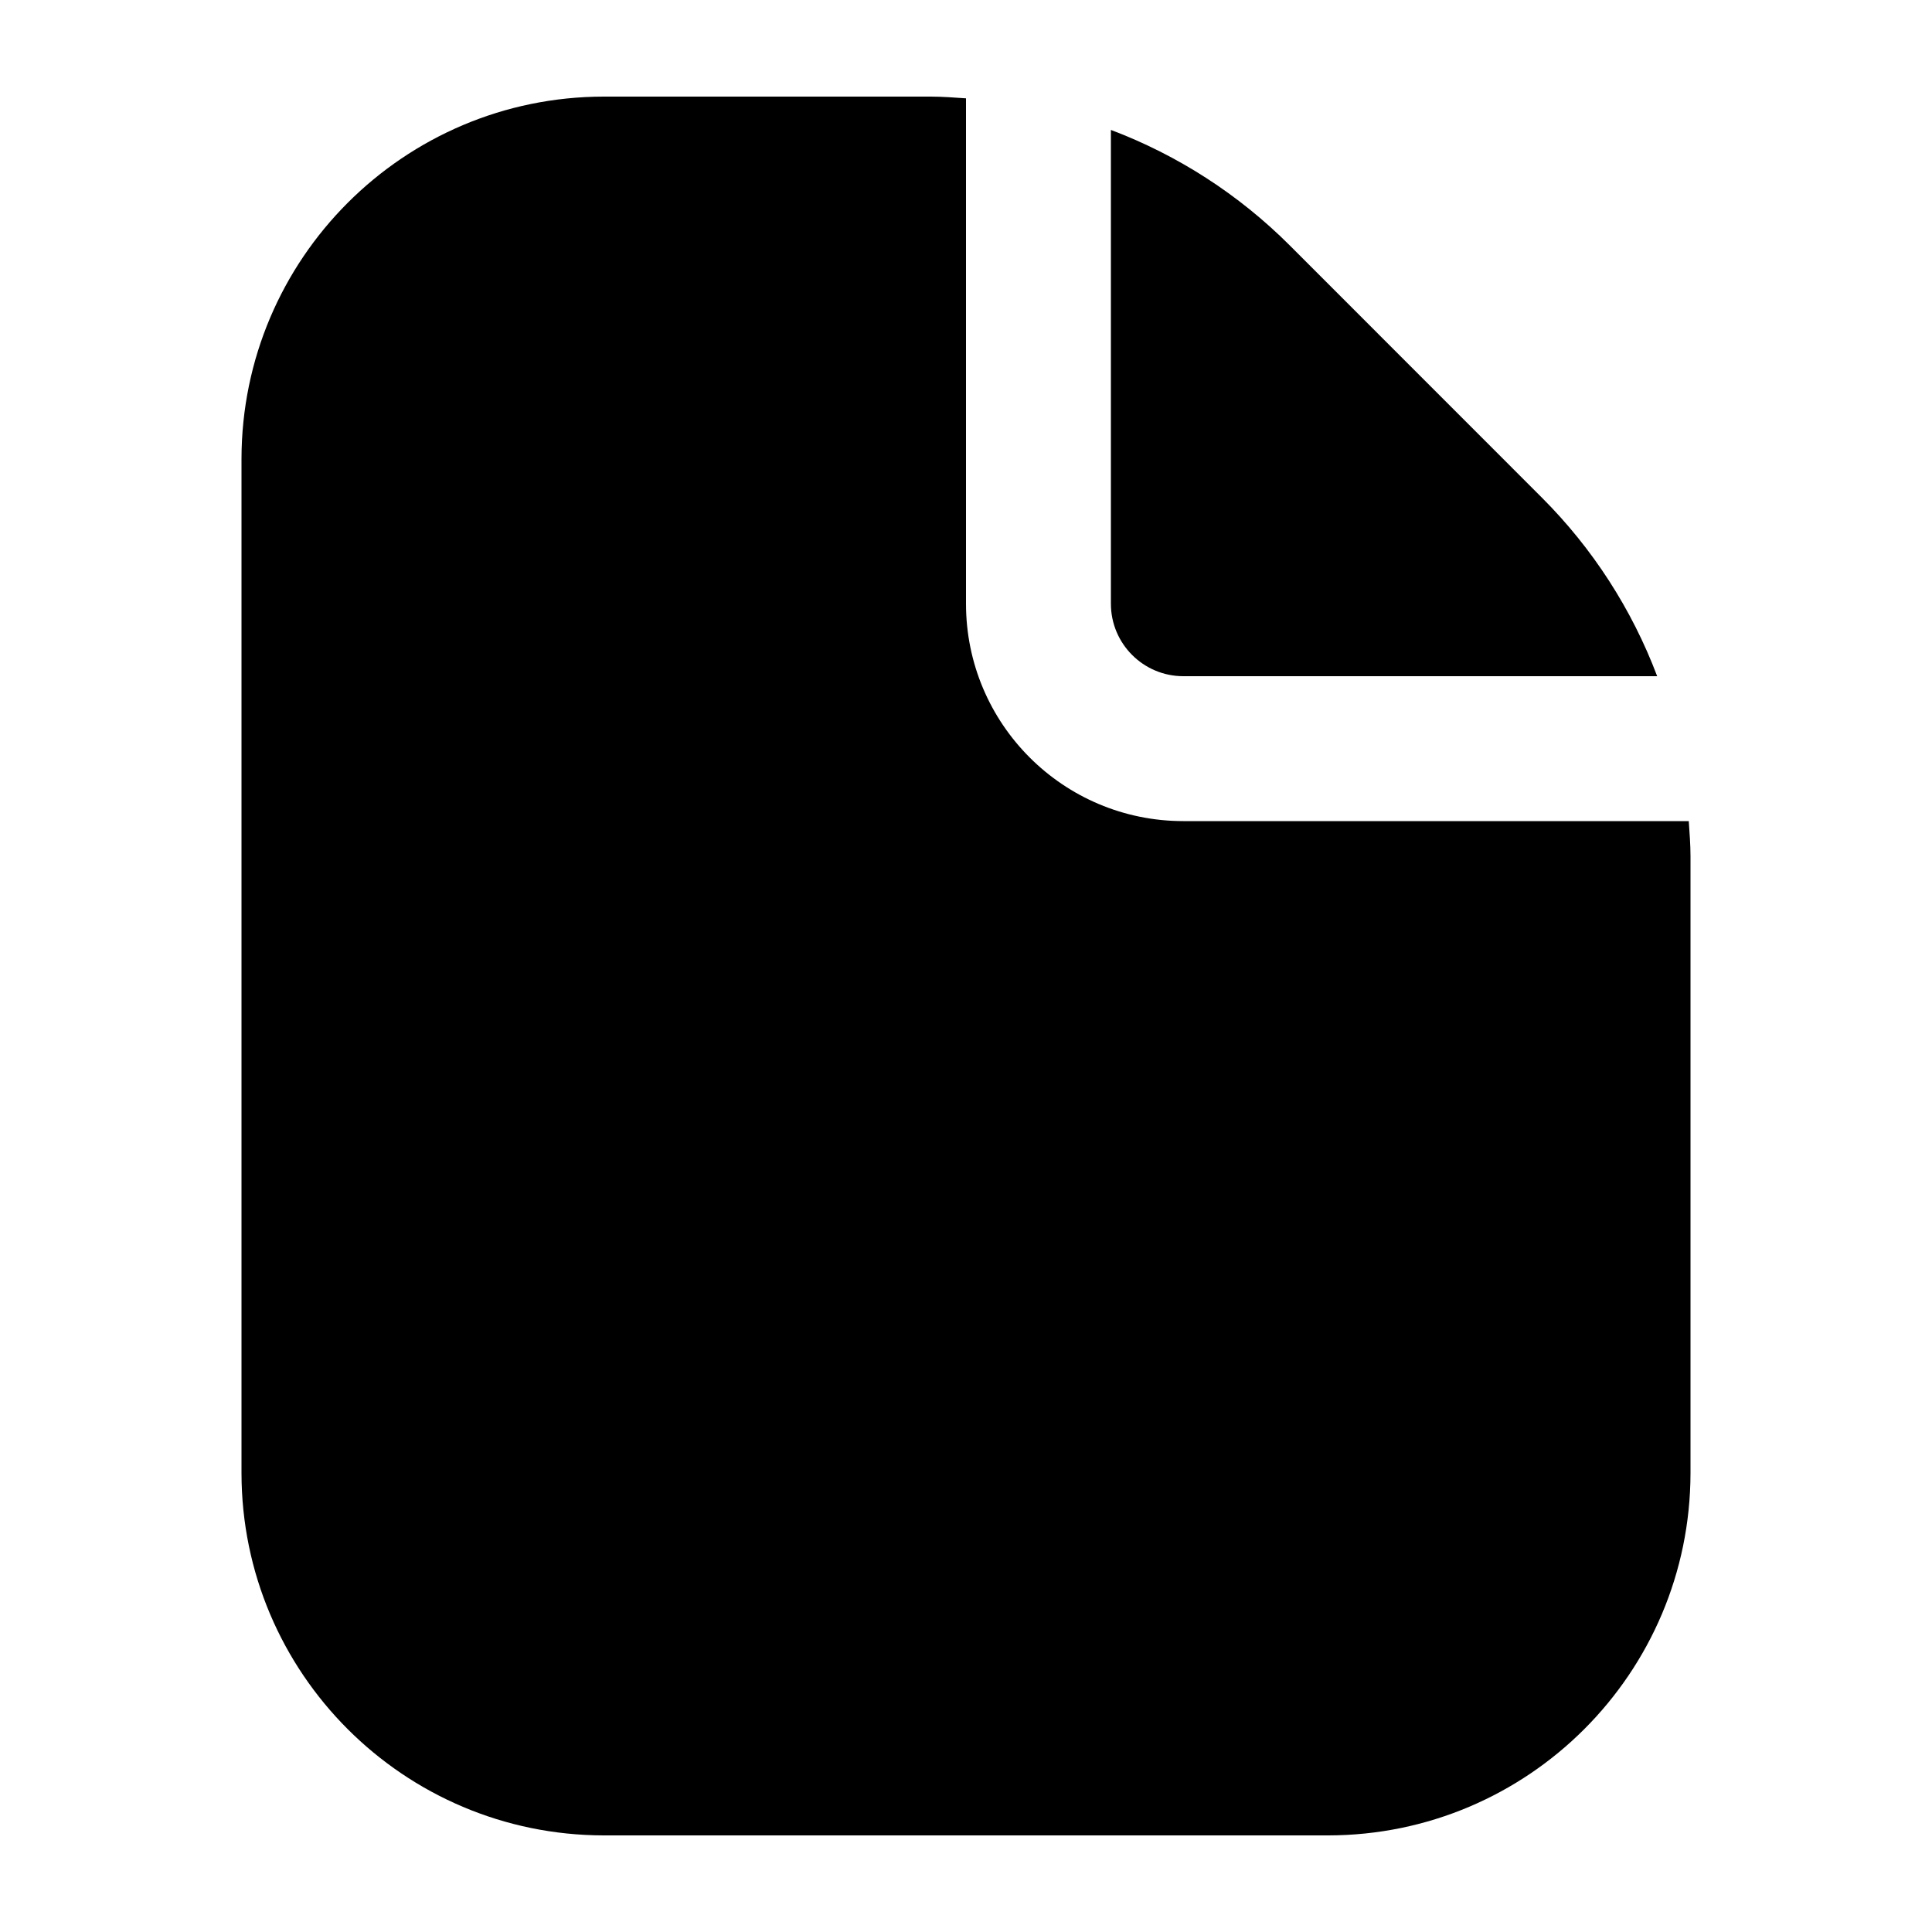 <svg viewBox="0 0 20 20" fill="currentColor" xmlns="http://www.w3.org/2000/svg">
<path d="M12.25 7H17.155C16.893 6.306 16.486 5.676 15.962 5.152L13.349 2.538C12.824 2.014 12.194 1.607 11.5 1.345V6.25C11.5 6.664 11.836 7 12.25 7Z" />
<path d="M17.482 8.5H12.25C11.007 8.5 10 7.493 10 6.25V1.018C9.879 1.01 9.758 1 9.636 1H6.25C4.18 1.002 2.502 2.68 2.5 4.75V15.25C2.502 17.32 4.18 18.997 6.25 19H13.75C15.82 18.997 17.497 17.32 17.5 15.25V8.864C17.5 8.742 17.49 8.621 17.482 8.5Z"/>
</svg>
